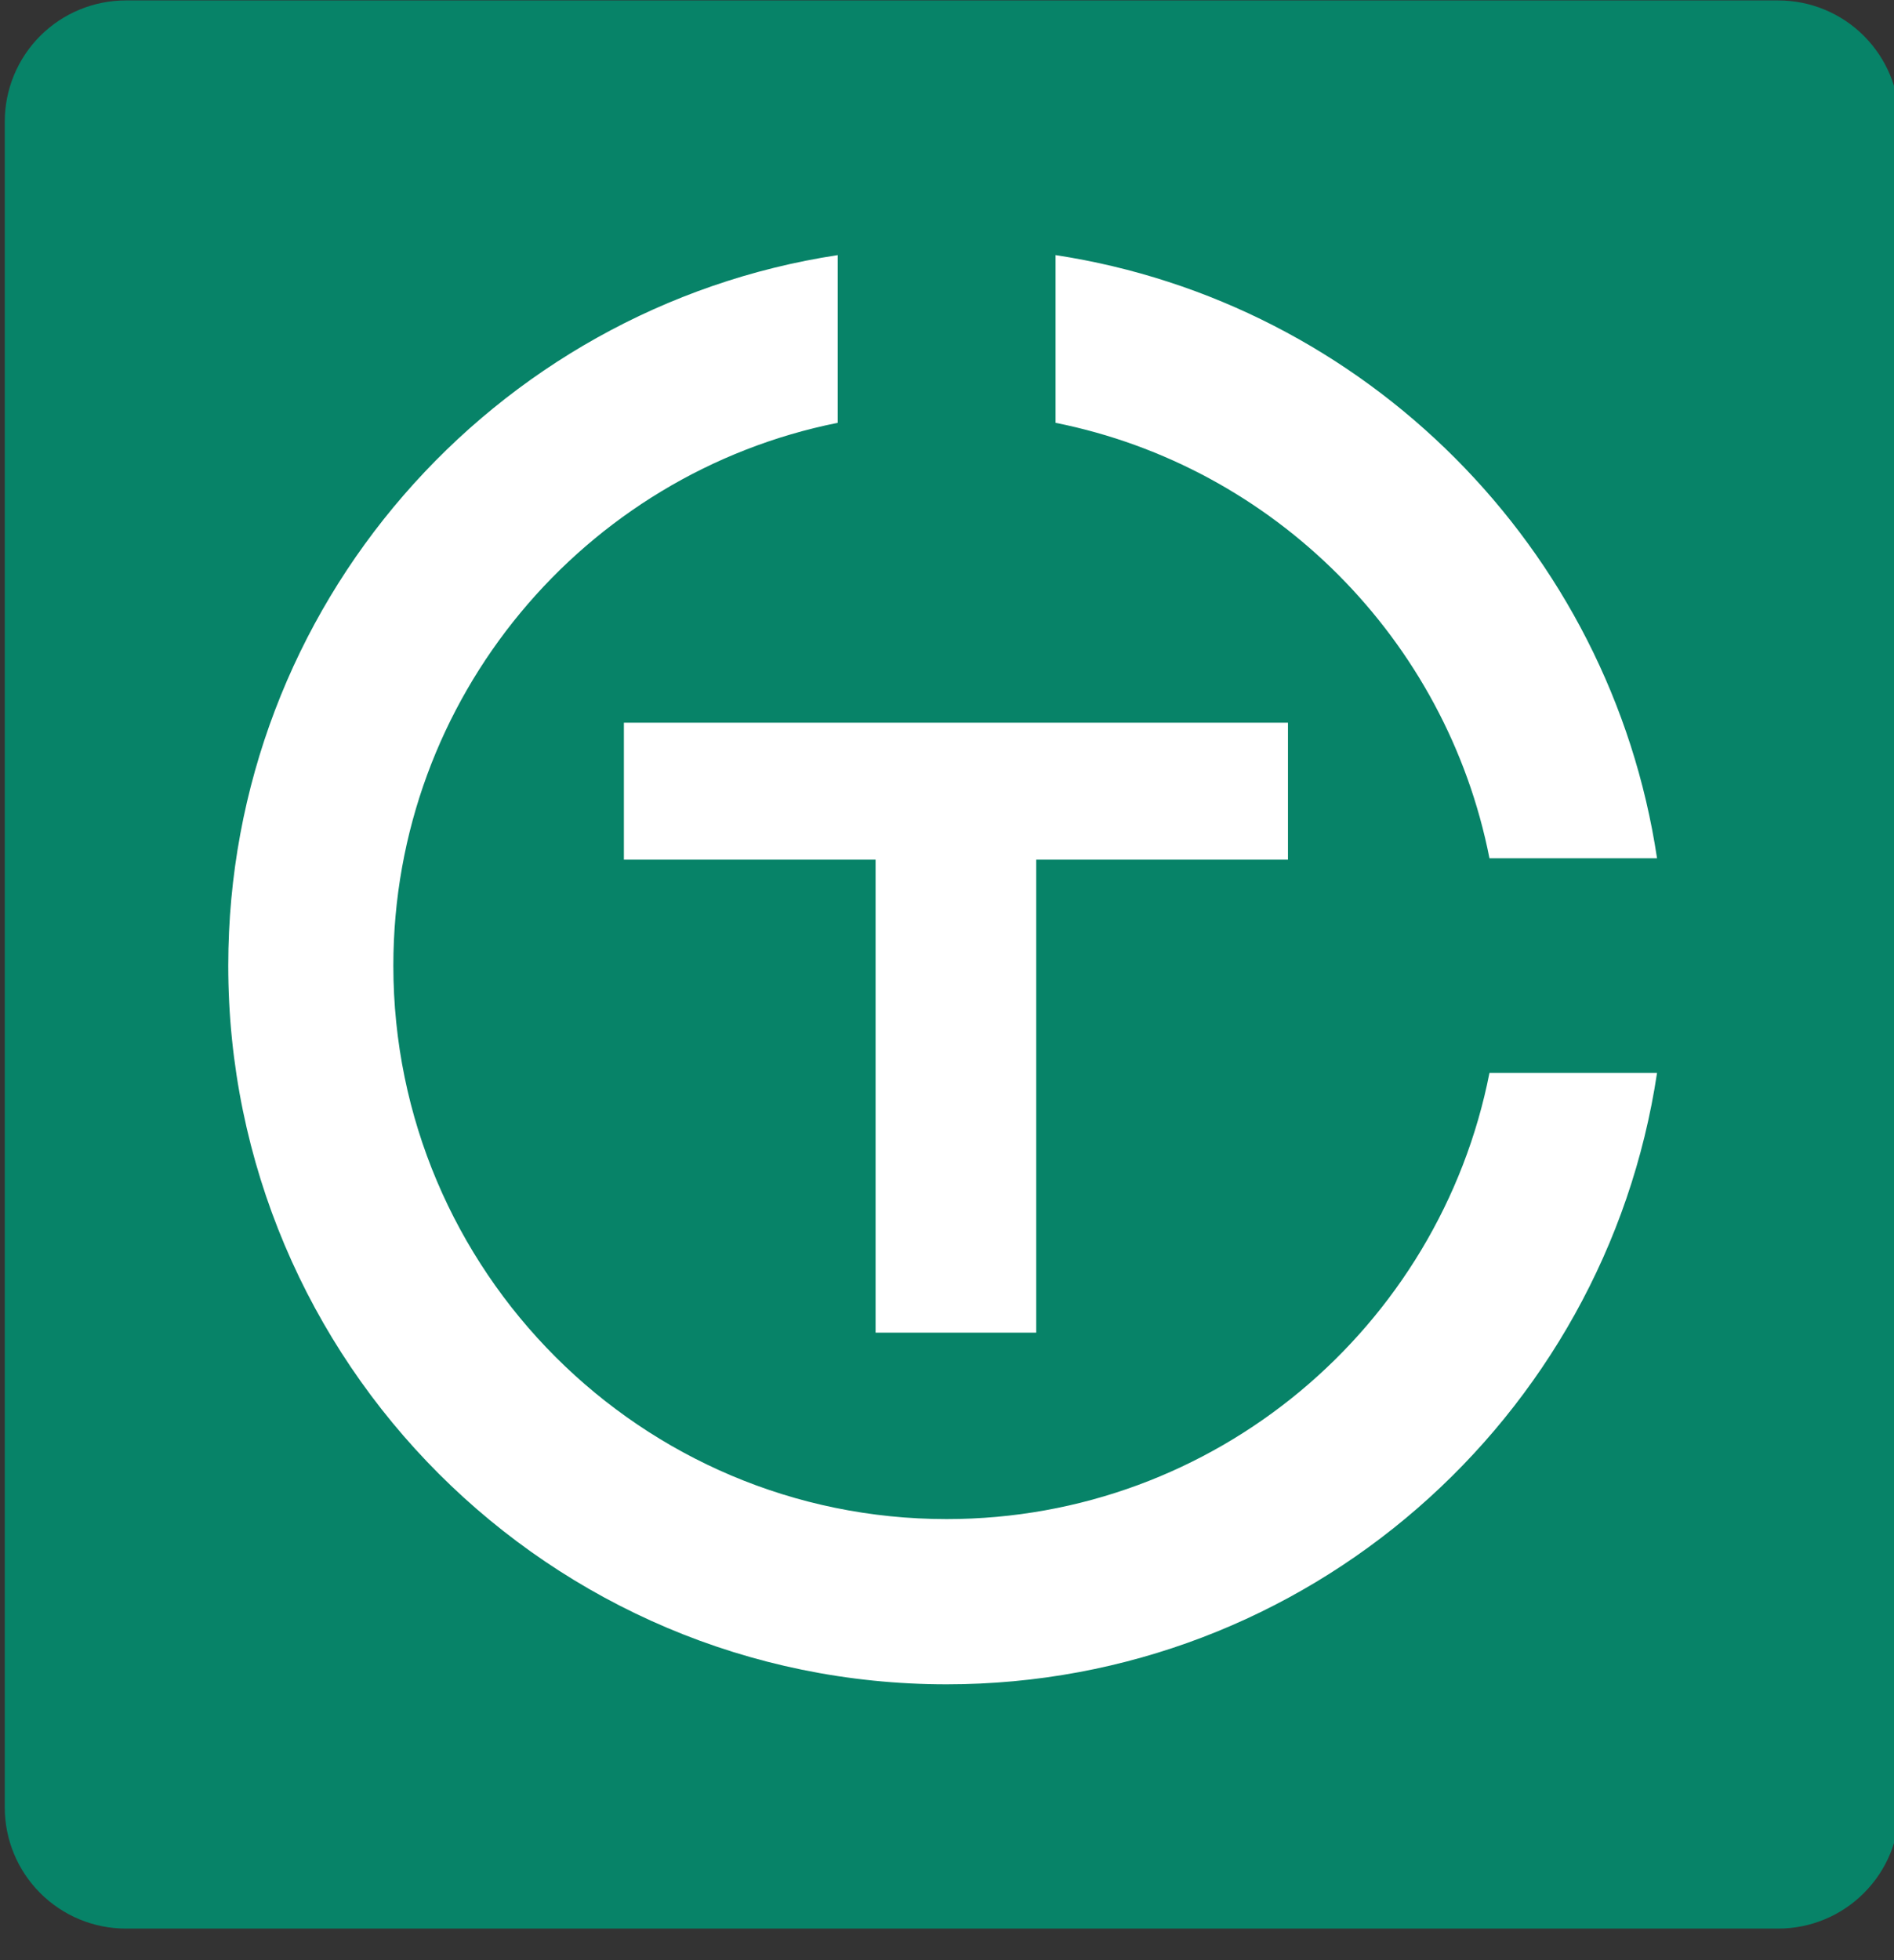 <?xml version="1.0" encoding="UTF-8" standalone="no"?>
<!DOCTYPE svg PUBLIC "-//W3C//DTD SVG 1.1//EN" "http://www.w3.org/Graphics/SVG/1.1/DTD/svg11.dtd">
<svg width="100%" height="100%" viewBox="0 0 29 30" version="1.1" xmlns="http://www.w3.org/2000/svg" xmlns:xlink="http://www.w3.org/1999/xlink" xml:space="preserve" xmlns:serif="http://www.serif.com/" style="fill-rule:evenodd;clip-rule:evenodd;stroke-linejoin:round;stroke-miterlimit:2;">
    <rect x="0" y="0" width="29" height="30" fill="#333333" stroke="none"/>
    <g transform="matrix(1,0,0,1,-505.697,-178.455)">
        <g transform="matrix(1,0,0,1,519.531,42.237)">
            <g transform="matrix(0.851,0,0,0.976,-230.058,119.898)">
                <path d="M288.257,18.628C288.257,18.124 288.027,17.641 287.618,17.284C287.21,16.928 286.655,16.728 286.077,16.728L256.347,16.728C255.769,16.728 255.215,16.928 254.806,17.284C254.397,17.641 254.168,18.124 254.168,18.628L254.168,45.064C254.168,45.568 254.397,46.051 254.806,46.407C255.215,46.764 255.769,46.964 256.347,46.964L286.077,46.964C286.655,46.964 287.21,46.764 287.618,46.407C288.027,46.051 288.257,45.568 288.257,45.064L288.257,18.628Z" style="fill:rgb(7,131,104);"/>
            </g>
        </g>
        <g transform="matrix(1,0,0,1,519.531,42.237)">
            <g transform="matrix(0.993,0,0,0.993,-40.6,90.883)">
                <g transform="matrix(1.007,0,0,1.007,-482.262,-134.045)">
                    <path d="M531.05,194.872C530.256,200.166 525.685,204.23 520.172,204.23C514.101,204.23 509.172,199.301 509.172,193.23C509.172,187.725 513.223,183.16 518.504,182.355L518.504,184.922C514.626,185.698 511.7,189.125 511.7,193.23C511.7,197.905 515.496,201.701 520.172,201.701C524.286,201.701 527.719,198.763 528.484,194.872L531.05,194.872ZM528.484,191.587C527.825,188.236 525.187,185.592 521.84,184.922L521.84,182.355C526.585,183.079 530.338,186.838 531.05,191.587L528.484,191.587Z" style="fill:white;"/>
                </g>
                <g transform="matrix(1.05,0,0,1.05,-547.473,-47.344)">
                    <path d="M559.932,101.189L556.236,101.189L556.236,99.178L565.988,99.178L565.988,101.189L562.291,101.189L562.291,108.132L559.932,108.132L559.932,101.189Z" style="fill:white;"/>
                </g>
            </g>
        </g>
    </g>
</svg>
